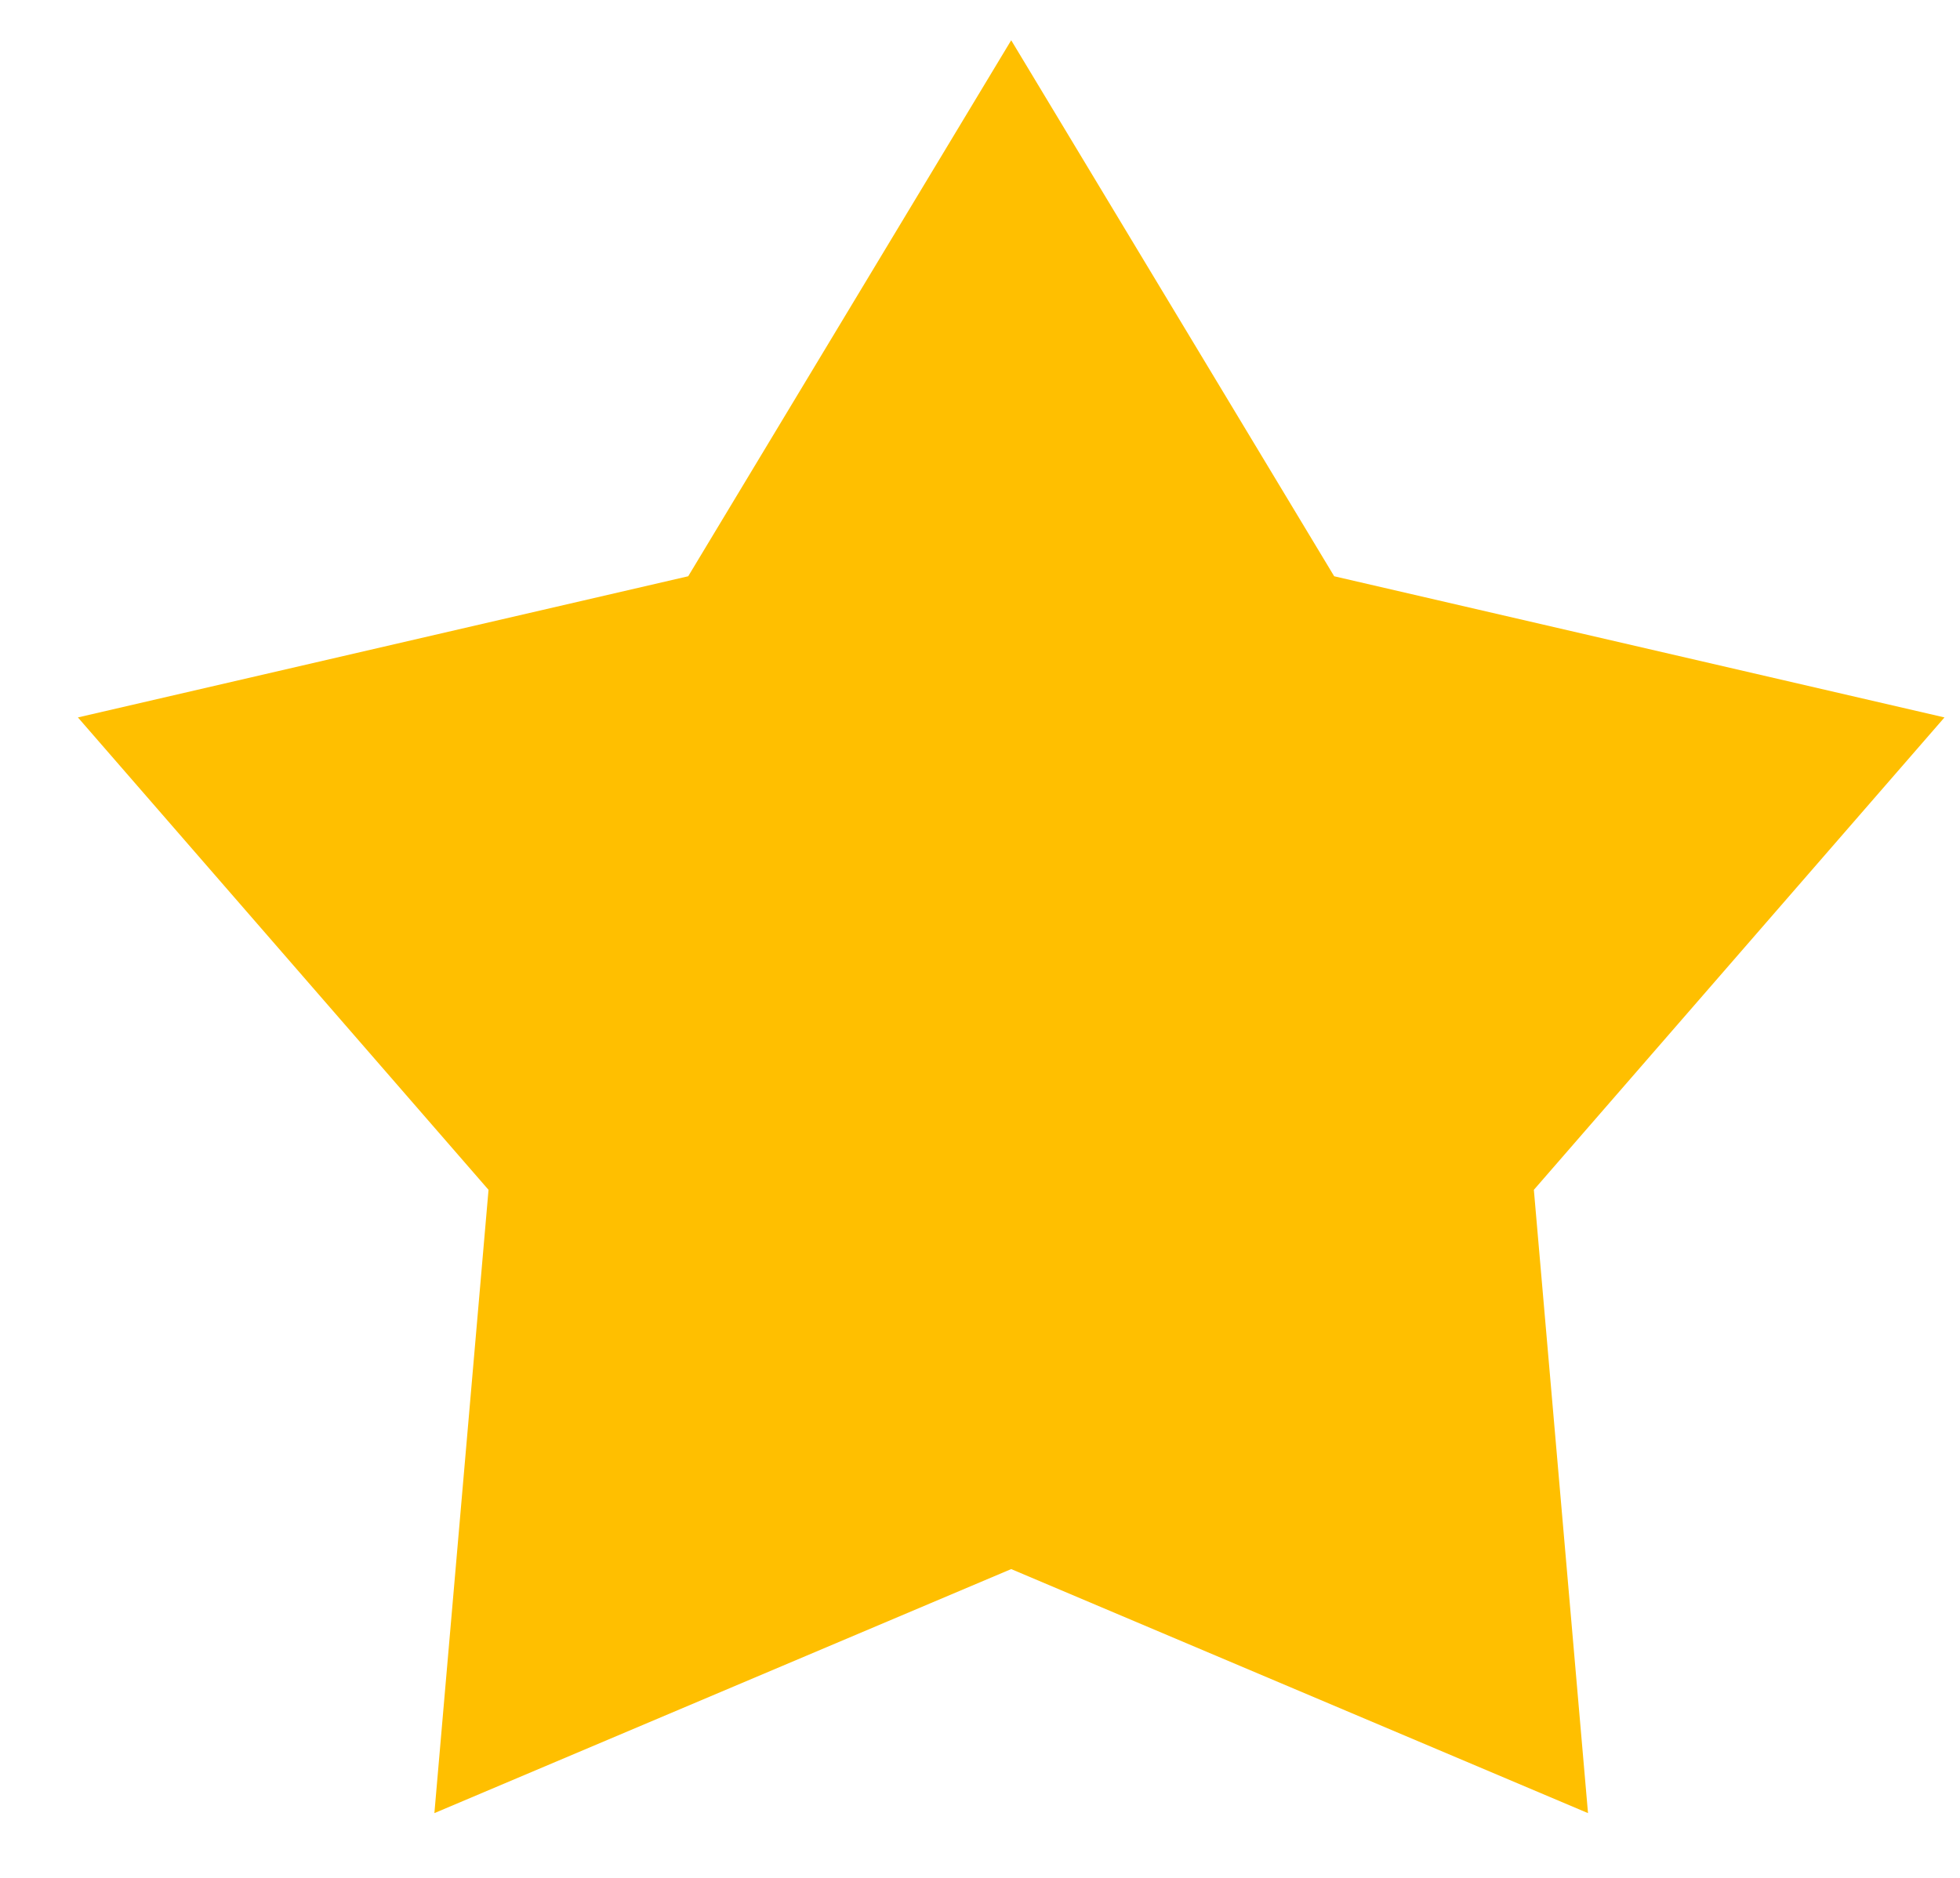 <svg width="24" height="23" viewBox="0 0 24 23" fill="none" xmlns="http://www.w3.org/2000/svg">
<path d="M12.382 0.493L16.337 7.058L23.81 8.787L18.782 14.573L19.445 22.207L12.382 19.218L5.319 22.207L5.982 14.573L0.954 8.787L8.427 7.058L12.382 0.493Z" fill="#FFBF00"/>
</svg>
